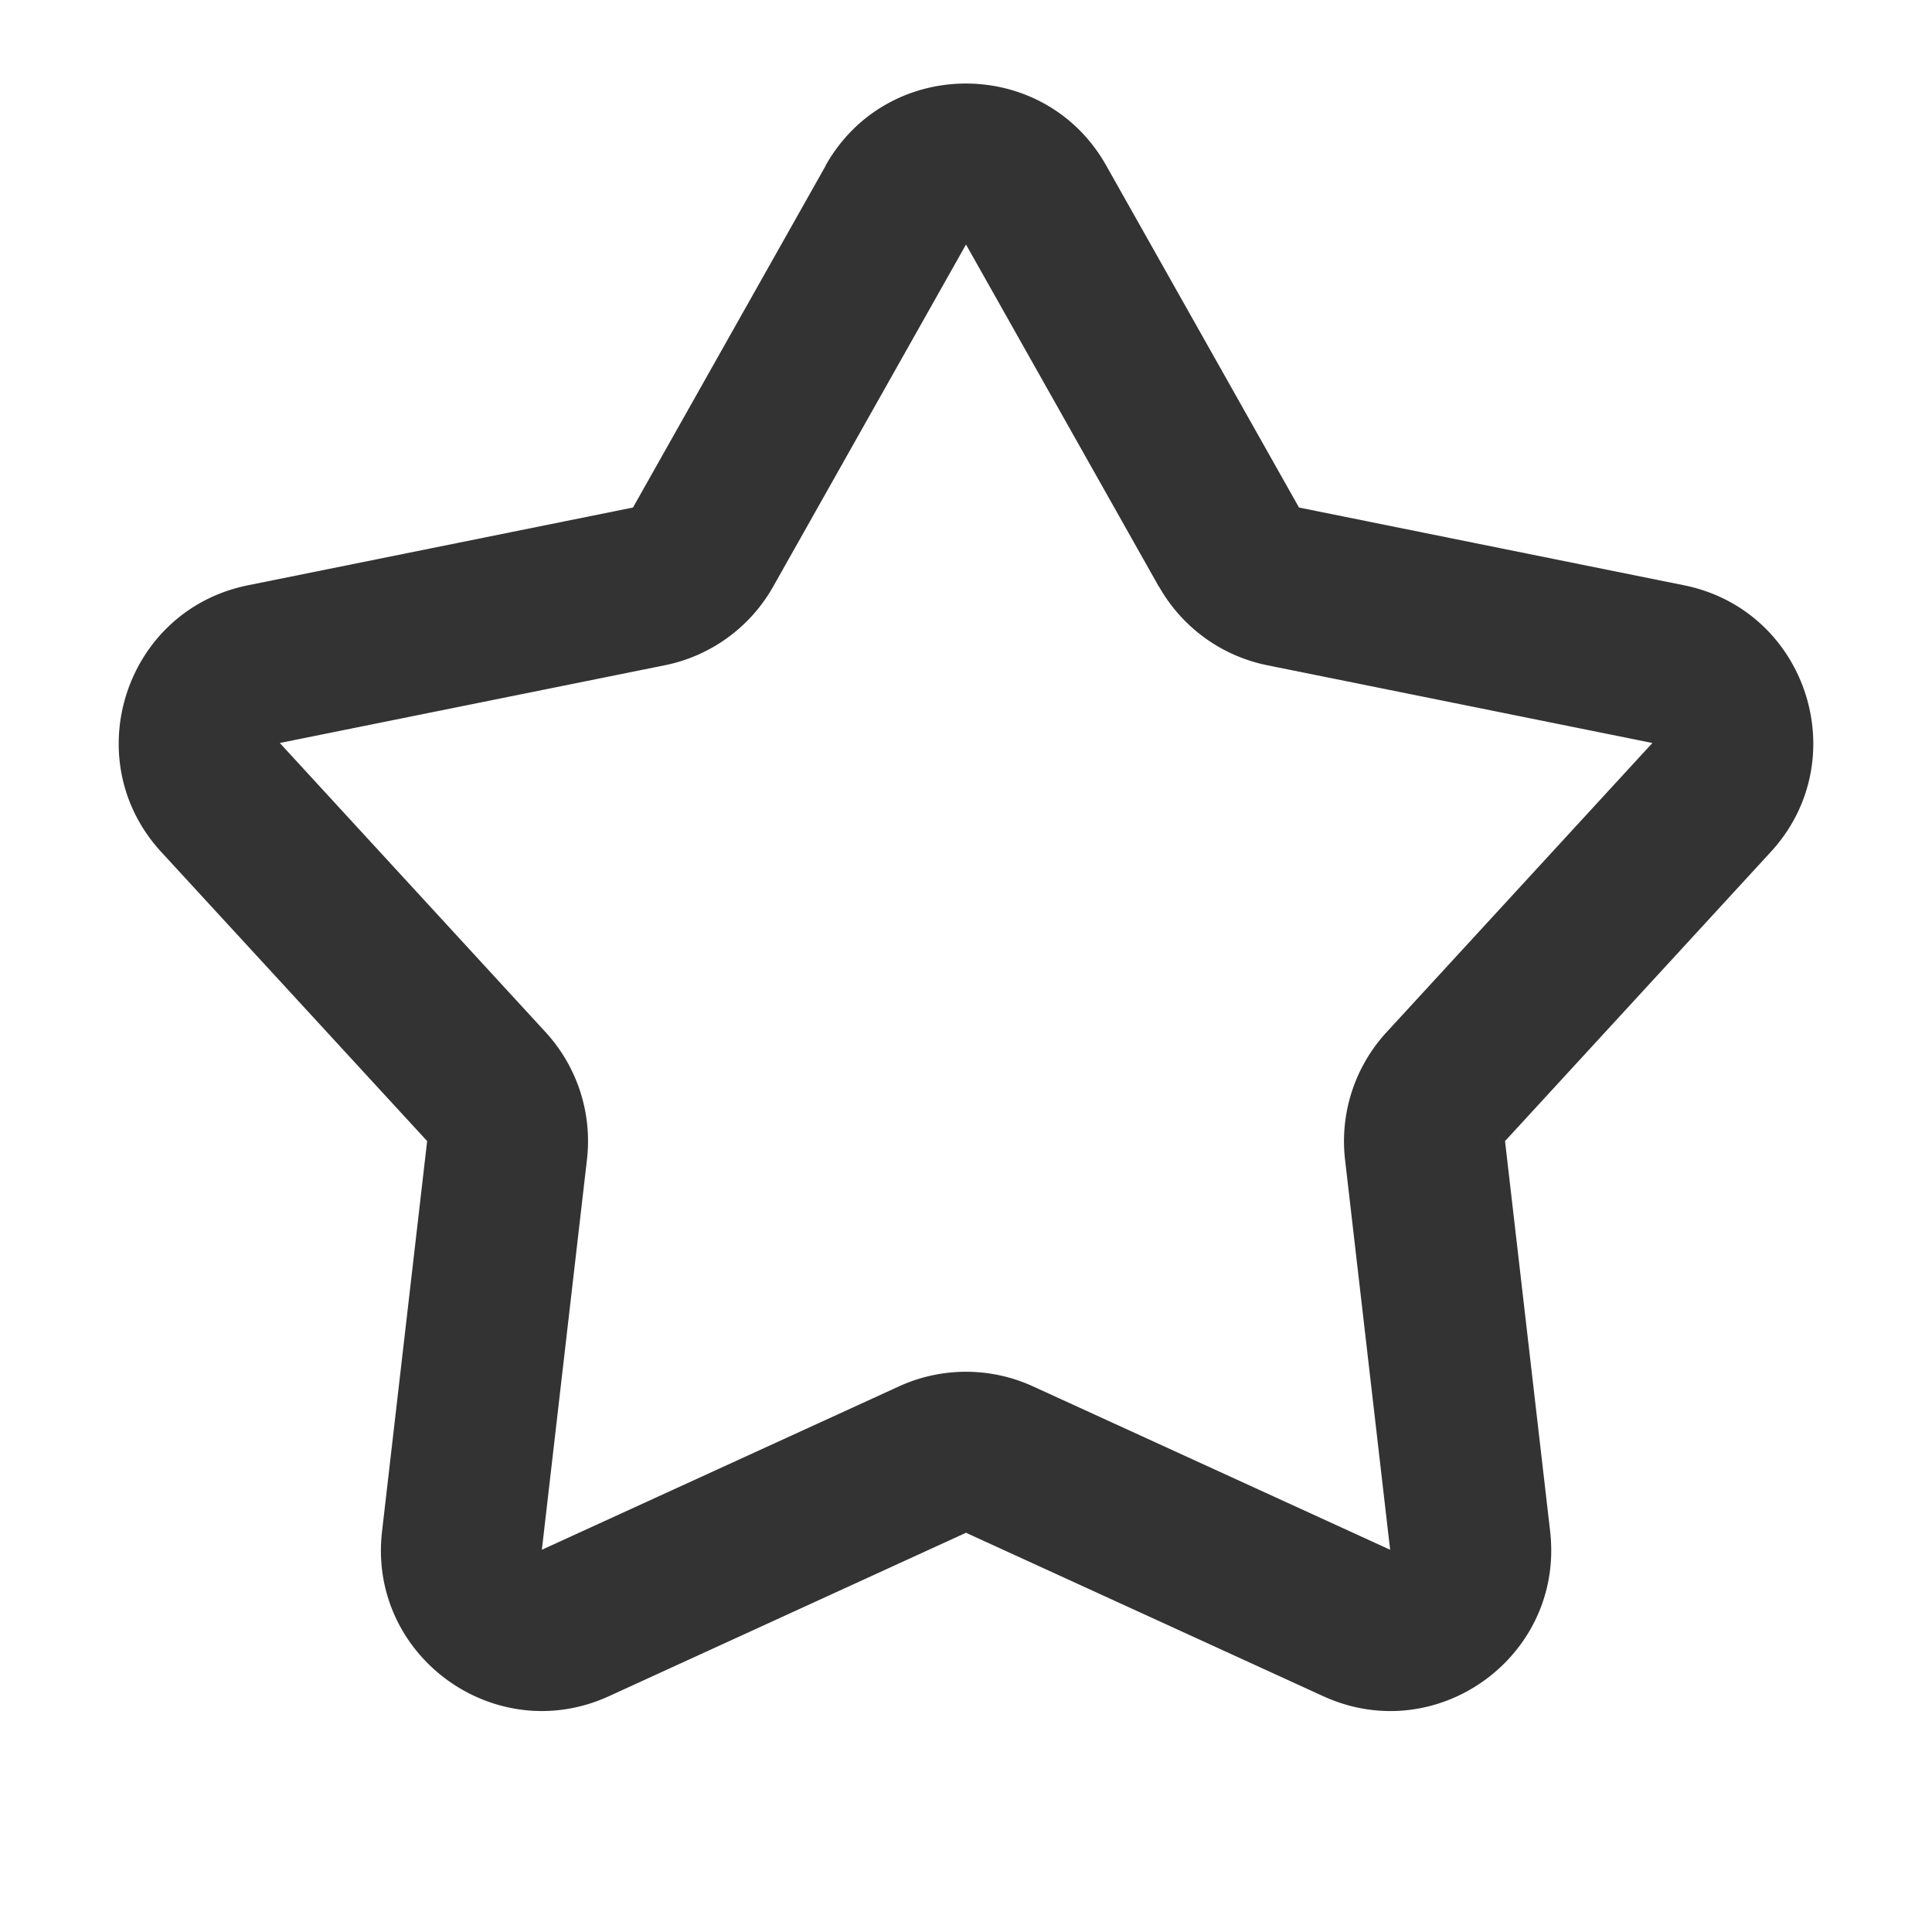 <svg xmlns="http://www.w3.org/2000/svg" viewBox="0 0 1024 1024" version="1.1"><path d="M437.7 87.7l-102.2 181.3-204 41.2c-65.2 13.1-91 92.5-46 141.4l140.9 153.2-23.9 206.8c-7.7 66 59.8 115.1 120.3 87.4L512 812.4l189.3 86.6c60.5 27.7 127.9-21.3 120.3-87.4l-23.9-206.8 140.8-153.2c45-48.9 19.2-128.3-46-141.4l-204-41.2-102.2-181.3c-32.6-57.9-116.1-57.9-148.7 0z m176.6 223.2a85.3 85.3 0 0 0 57.4 41.7l204.1 41.2-140.9 153.3a85.3 85.3 0 0 0-22 67.5l23.9 206.8-189.3-86.6a85.3 85.3 0 0 0-71 0l-189.3 86.6 23.9-206.8a85.3 85.3 0 0 0-21.9-67.5L148.3 393.8l204.1-41.2a85.3 85.3 0 0 0 57.4-41.7L512 129.6l102.2 181.3z" fill="#333333" p-id="835"></path></svg>